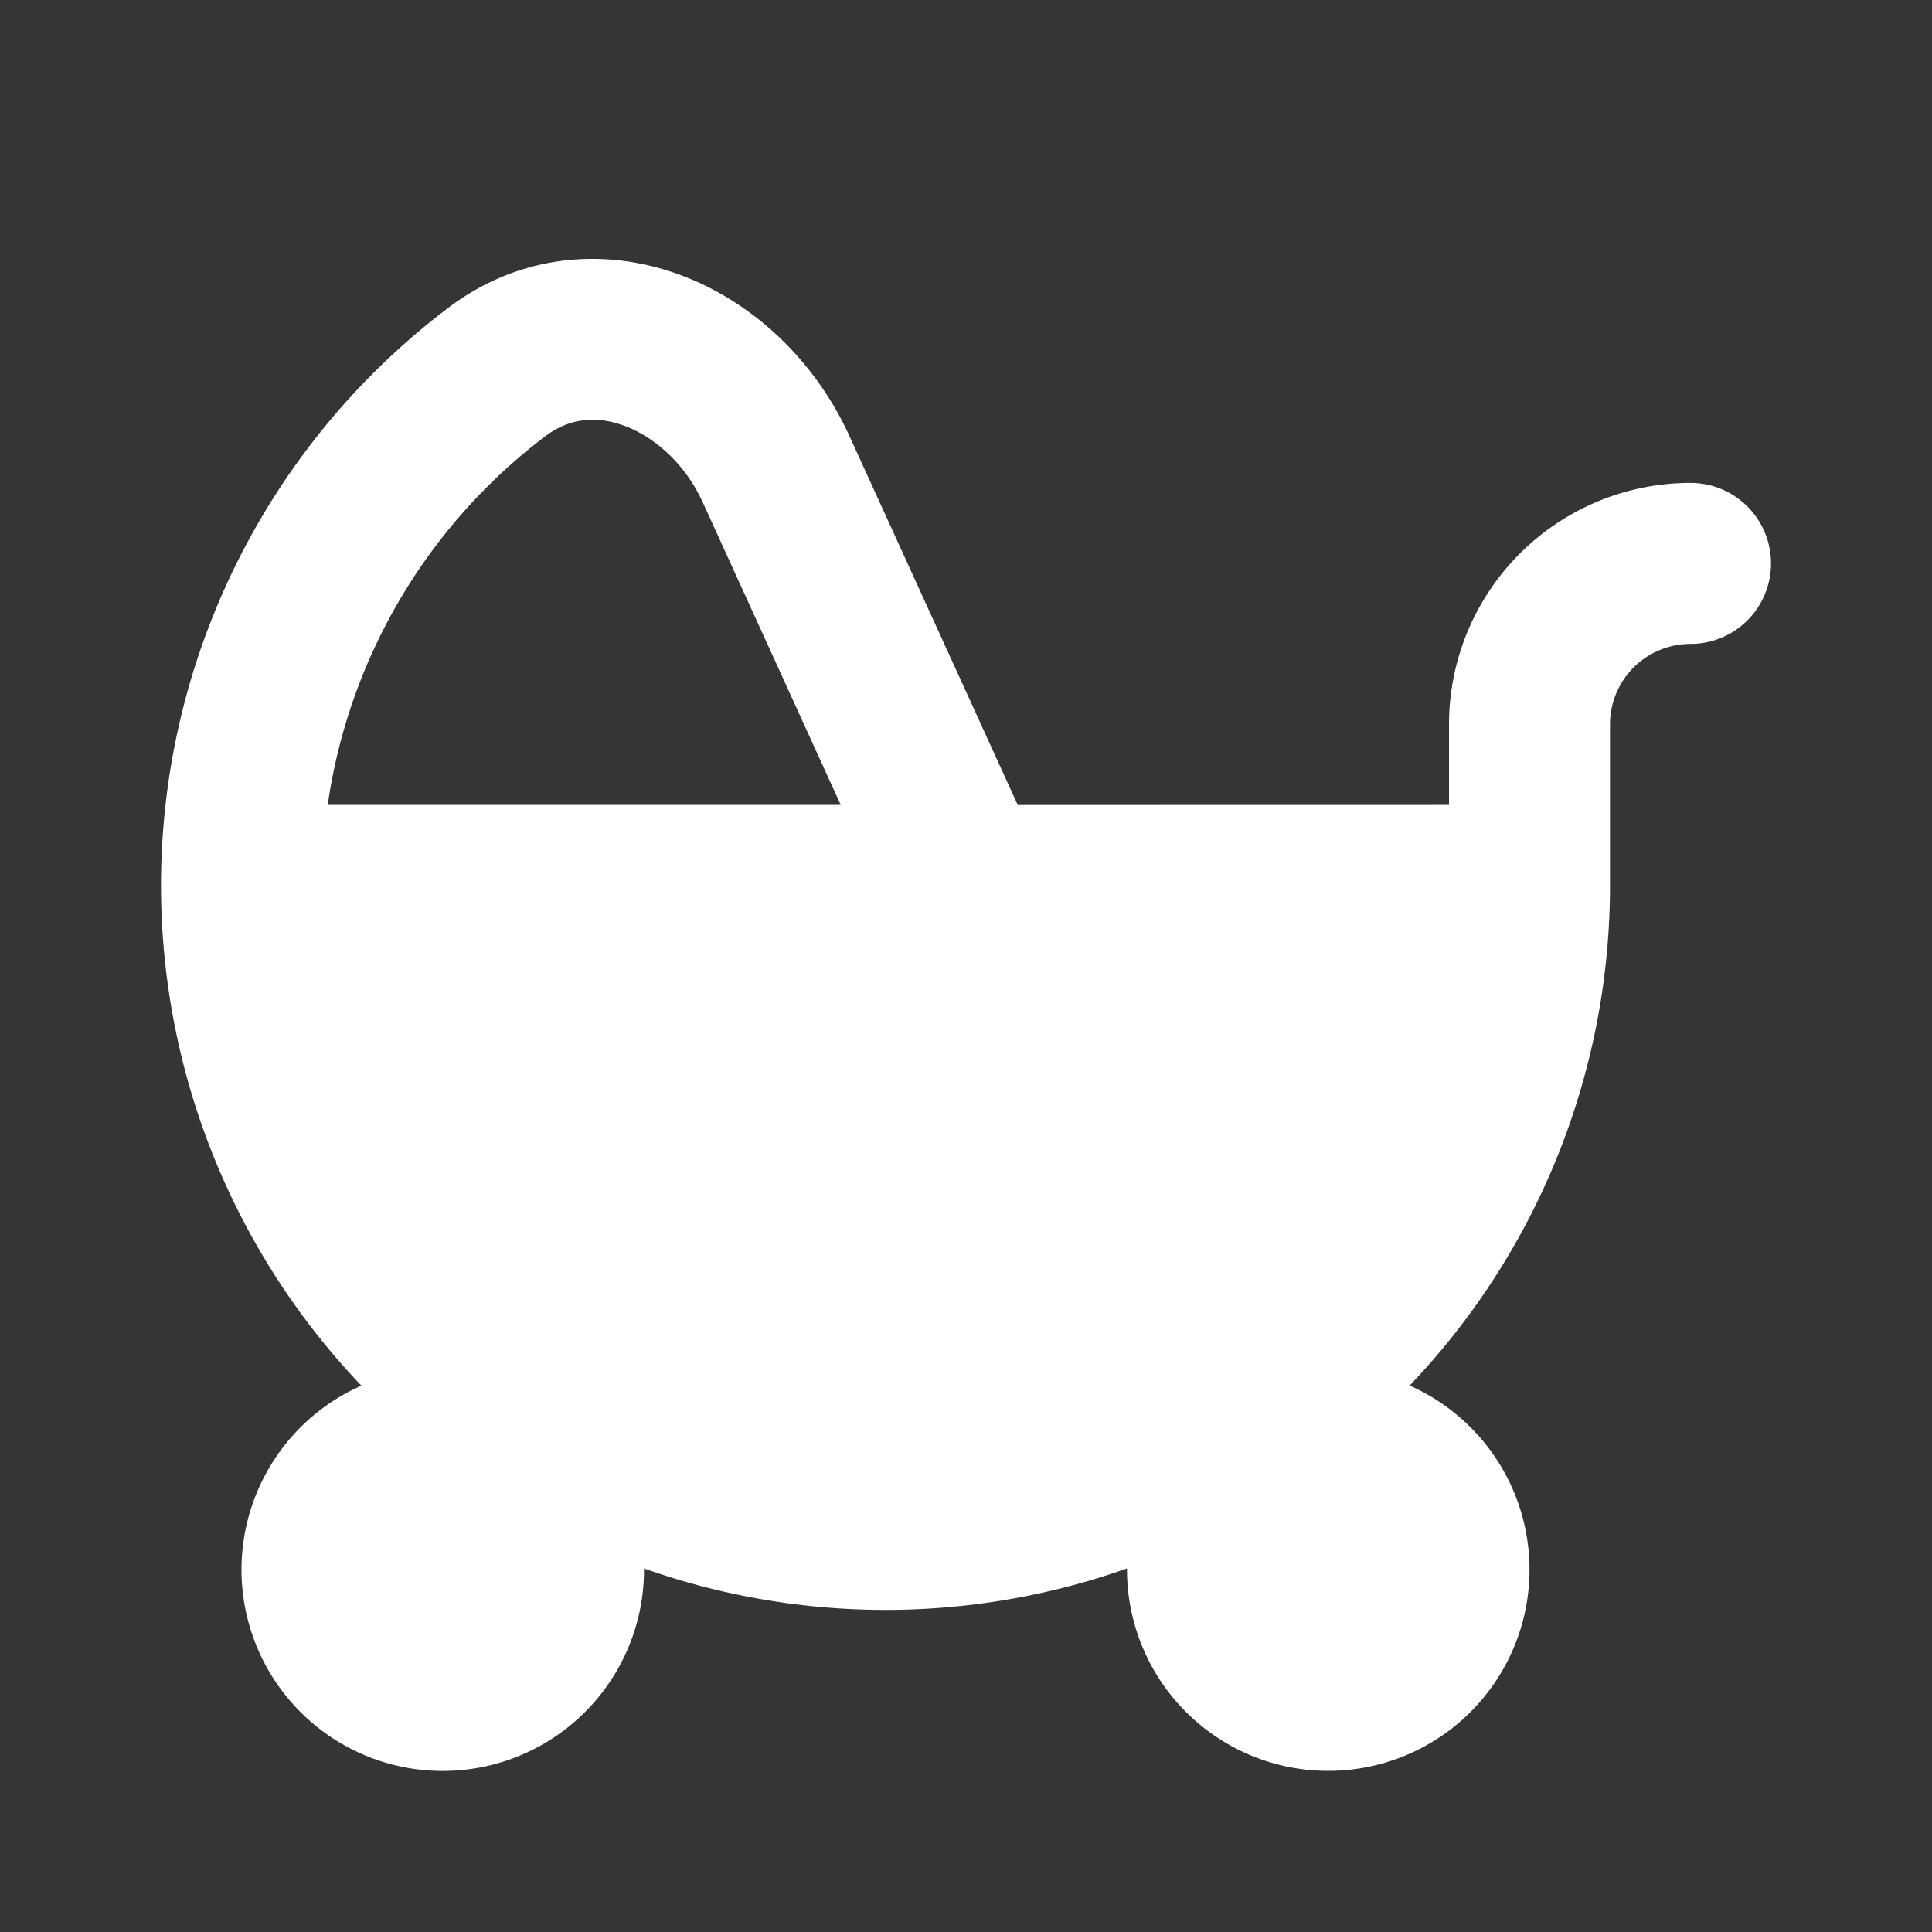 <svg xmlns="http://www.w3.org/2000/svg" width="24" height="24" fill="none"><rect width="100%" height="100%" fill="#333333" stroke="none"/><path fill="#fff" fill-opacity=".01" d="M24 0v24H0V0z"/><path fill="#FFFFFF" fill-rule="evenodd" d="M7.766 5.293c-.353-.134-.693-.101-.995.128a7 7 0 0 0-2.7 4.578h6.373L8.73 6.24c-.214-.47-.588-.804-.963-.947M12.643 10l-2.094-4.59c-.42-.917-1.174-1.644-2.073-1.985-.92-.35-2-.29-2.913.403a9 9 0 0 0-1.074 13.385A2.5 2.5 0 1 0 8 19.499v-.015a8.998 8.998 0 0 0 6 0v.015a2.5 2.5 0 1 0 3.511-2.287A8.998 8.998 0 0 0 20 10.999v-2a1 1 0 0 1 1-1 1 1 0 1 0 0-2 3 3 0 0 0-3 3v1z" clip-rule="evenodd"/></svg>